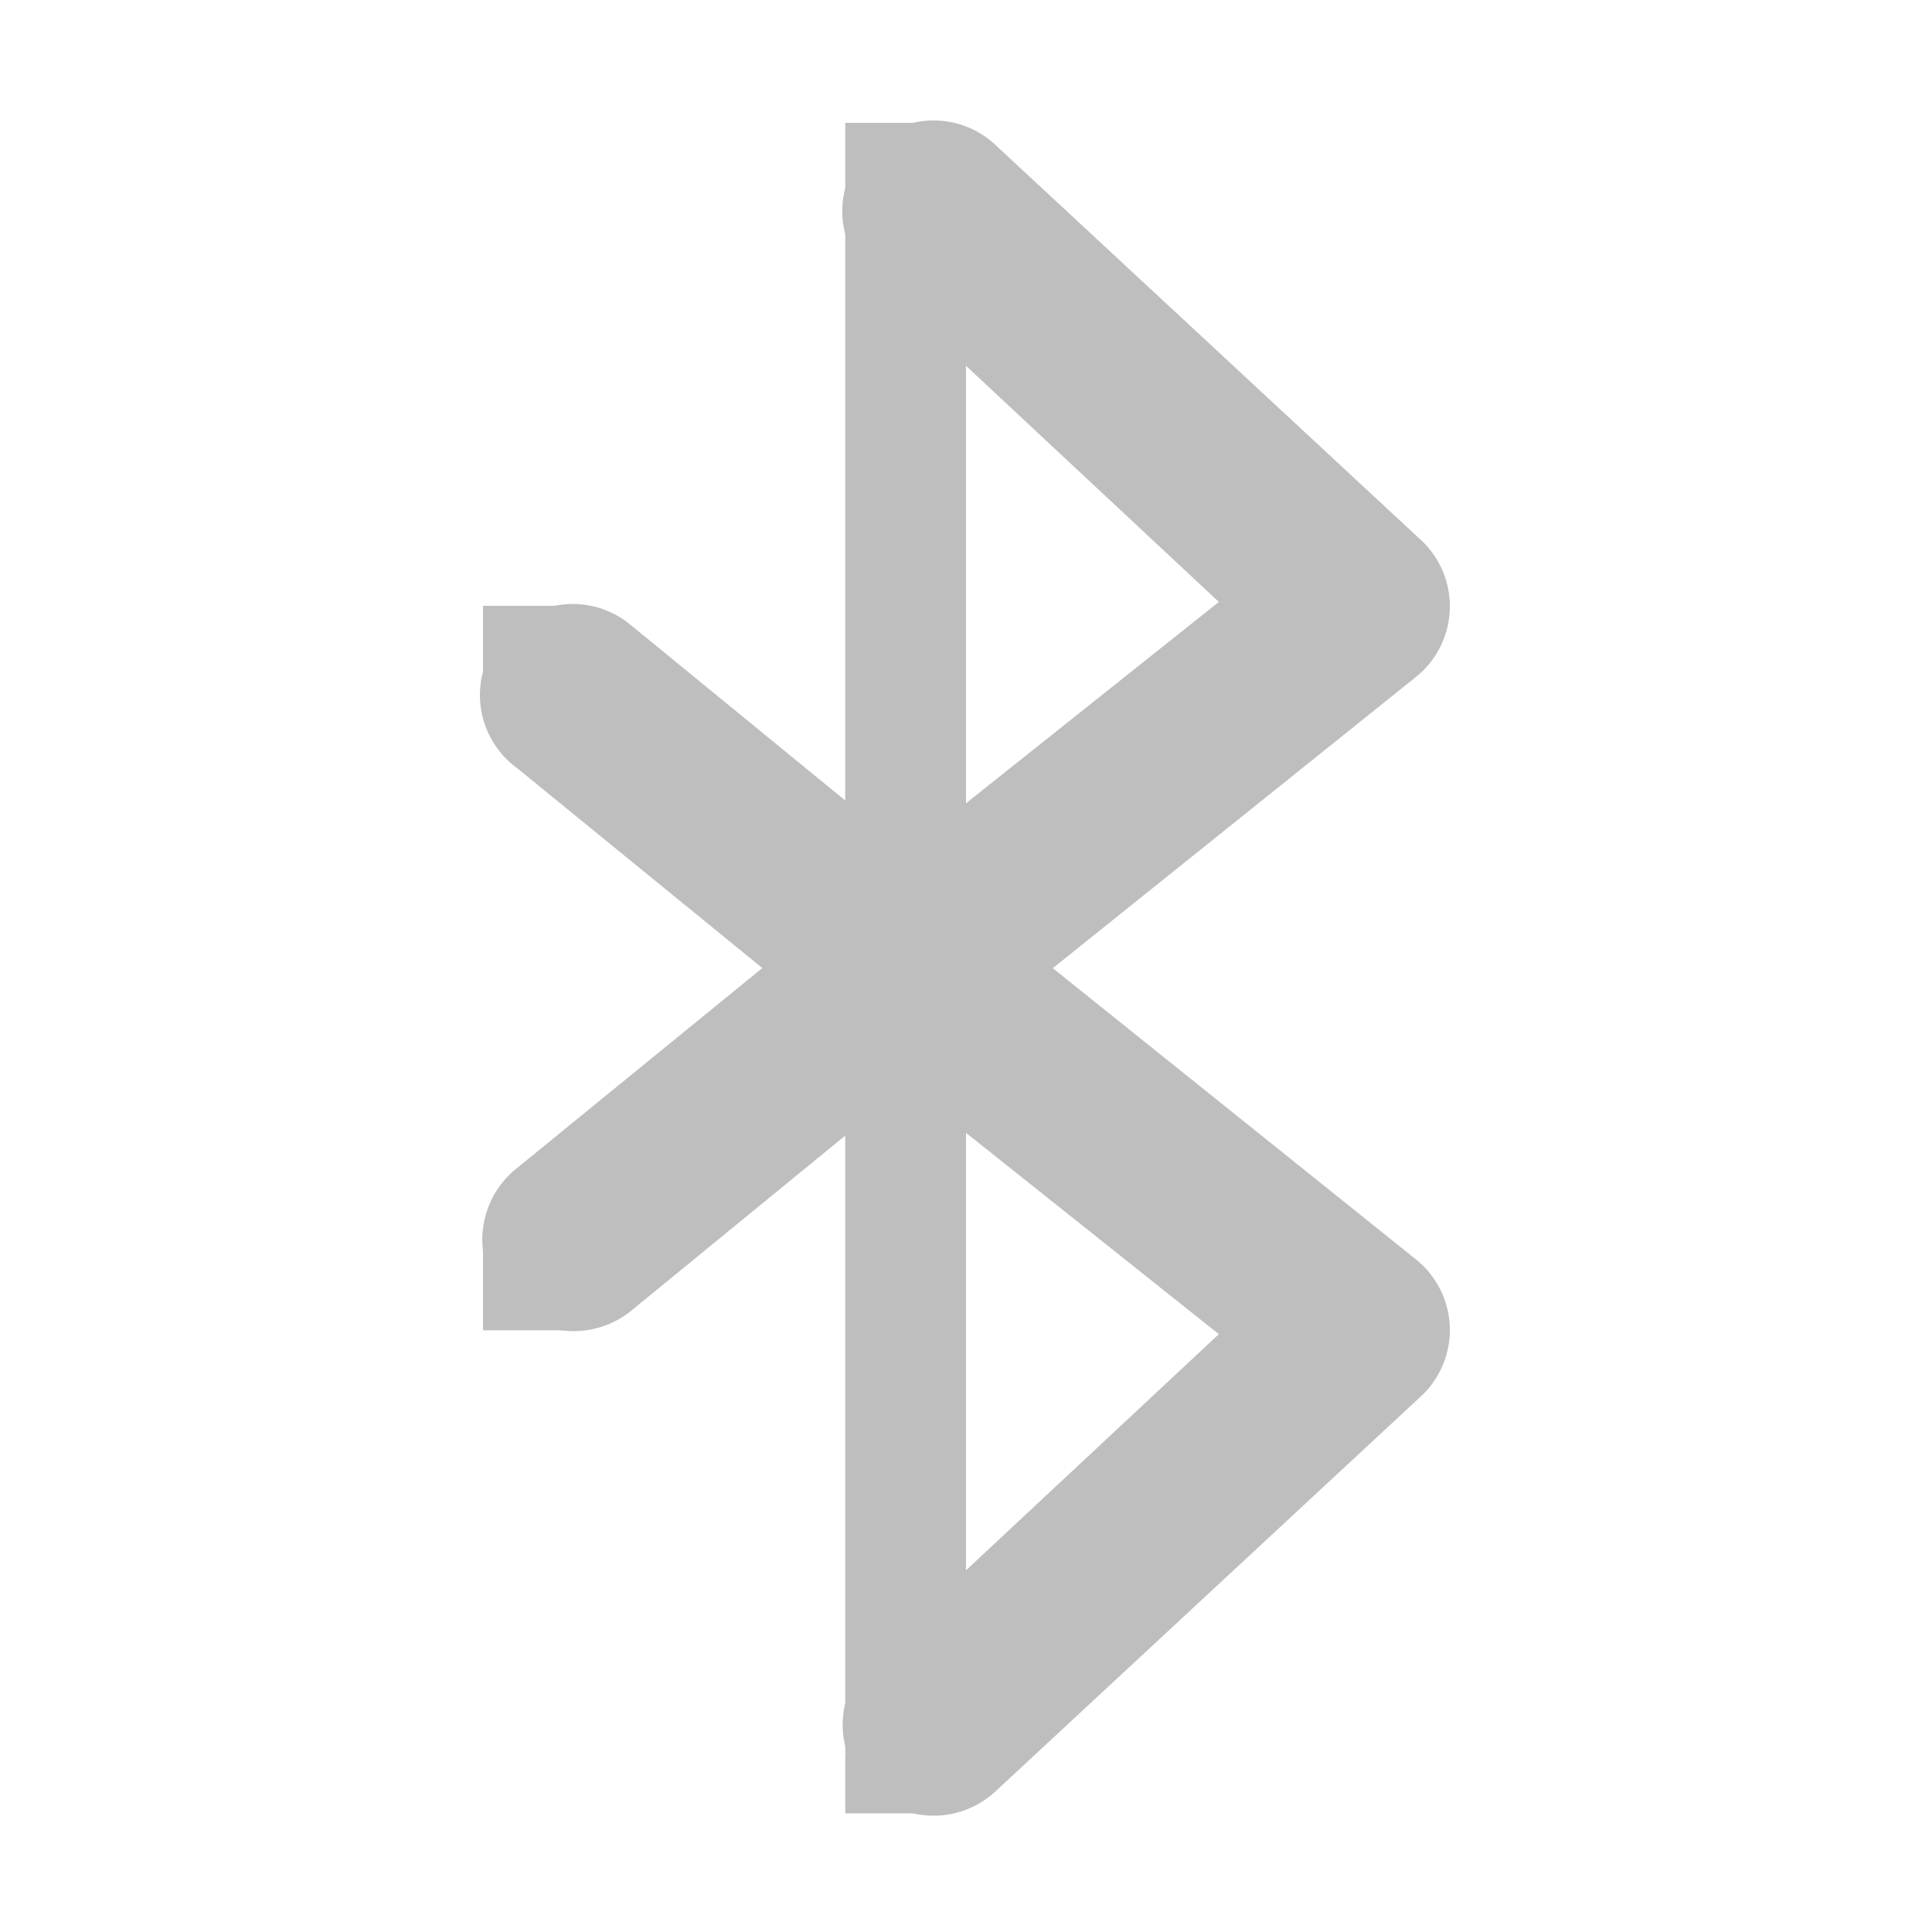 <?xml version='1.0' encoding='UTF-8' standalone='no'?>
<!-- Created with Inkscape (http://www.inkscape.org/) -->

<svg xmlns:cc='http://creativecommons.org/ns#' xmlns:dc='http://purl.org/dc/elements/1.1/' sodipodi:docname='bluetooth-active-symbolic.svg' inkscape:export-filename='/home/sam/img/source-symbolic.png' inkscape:export-xdpi='270' inkscape:export-ydpi='270' height='16' id='svg7384' xmlns:inkscape='http://www.inkscape.org/namespaces/inkscape' xmlns:osb='http://www.openswatchbook.org/uri/2009/osb' xmlns:rdf='http://www.w3.org/1999/02/22-rdf-syntax-ns#' xmlns:sodipodi='http://sodipodi.sourceforge.net/DTD/sodipodi-0.dtd' style='enable-background:new' xmlns:svg='http://www.w3.org/2000/svg' version='1.1' inkscape:version='0.48.4 r9939' width='16' xmlns='http://www.w3.org/2000/svg'>
  <sodipodi:namedview inkscape:bbox-nodes='true' inkscape:bbox-paths='true' bordercolor='#666666' borderlayer='false' borderopacity='1' inkscape:current-layer='layer9' inkscape:cx='251.00734' inkscape:cy='67.770008' gridtolerance='10' inkscape:guide-bbox='true' guidetolerance='10' id='namedview88' inkscape:object-nodes='true' inkscape:object-paths='true' objecttolerance='10' pagecolor='#333333' inkscape:pageopacity='1' inkscape:pageshadow='2' showborder='true' showgrid='false' showguides='true' inkscape:showpageshadow='true' inkscape:snap-bbox='true' inkscape:snap-bbox-edge-midpoints='false' inkscape:snap-bbox-midpoints='false' inkscape:snap-center='false' inkscape:snap-global='true' inkscape:snap-grids='true' inkscape:snap-intersection-paths='true' inkscape:snap-midpoints='true' inkscape:snap-nodes='true' inkscape:snap-object-midpoints='true' inkscape:snap-others='true' inkscape:snap-page='false' inkscape:snap-smooth-nodes='true' inkscape:snap-to-guides='true' inkscape:window-height='700' inkscape:window-maximized='1' inkscape:window-width='1364' inkscape:window-x='1024' inkscape:window-y='28' inkscape:zoom='1'>
    <inkscape:grid color='#000000' dotted='false' empcolor='#0800ff' empopacity='0.463' empspacing='4' enabled='true' id='grid4866' opacity='0.165' originx='-20px' originy='-460.017px' snapvisiblegridlinesonly='true' spacingx='0.25px' spacingy='0.25px' type='xygrid' visible='true'/>
  </sodipodi:namedview>
  <title id='title8473'>Moka Symbolic Icon Theme</title>
  <defs id='defs7386'>
    <linearGradient id='linearGradient5606' osb:paint='solid'>
      <stop id='stop5608' offset='0' style='stop-color:#000000;stop-opacity:1;'/>
    </linearGradient>
    <filter inkscape:collect='always' color-interpolation-filters='sRGB' id='filter7554'>
      <feBlend inkscape:collect='always' id='feBlend7556' in2='BackgroundImage' mode='darken'/>
    </filter>
  </defs>
  <g inkscape:groupmode='layer' id='layer9' inkscape:label='status' style='display:inline' transform='translate(-261,243.017)'>
    
    <rect height='0.75' id='rect8730' style='color:#bebebe;fill:#bebebe;fill-opacity:1;fill-rule:nonzero;stroke:none;stroke-width:2;marker:none;visibility:visible;display:inline;overflow:visible;enable-background:accumulate' width='0.75' x='265' y='-238'/>
    <rect height='0.75' id='rect8732' style='color:#bebebe;fill:#bebebe;fill-opacity:1;fill-rule:nonzero;stroke:none;stroke-width:2;marker:none;visibility:visible;display:inline;overflow:visible;enable-background:accumulate' transform='scale(-1,1)' width='0.75' x='-265.75' y='-232.75'/>
    <rect height='0.5' id='rect8734' style='color:#bebebe;fill:#bebebe;fill-opacity:1;fill-rule:nonzero;stroke:none;stroke-width:2;marker:none;visibility:visible;display:inline;overflow:visible;enable-background:accumulate' width='0.75' x='268' y='-242'/>
    <rect height='0.5' id='rect8736' style='color:#bebebe;fill:#bebebe;fill-opacity:1;fill-rule:nonzero;stroke:none;stroke-width:2;marker:none;visibility:visible;display:inline;overflow:visible;enable-background:accumulate' width='0.75' x='268' y='-228.5'/>
    <path inkscape:connector-curvature='0' d='m 268,-241.5 0,13 1,0 0,-13 -1,0 z' id='path5783' style='font-size:medium;font-style:normal;font-variant:normal;font-weight:normal;font-stretch:normal;text-indent:0;text-align:start;text-decoration:none;line-height:normal;letter-spacing:normal;word-spacing:normal;text-transform:none;direction:ltr;block-progression:tb;writing-mode:lr-tb;text-anchor:start;baseline-shift:baseline;color:#000000;fill:#bebebe;fill-opacity:1;stroke:none;stroke-width:1px;marker:none;visibility:visible;display:inline;overflow:visible;enable-background:accumulate;font-family:Sans;-inkscape-font-specification:Sans'/>
    <path inkscape:connector-curvature='0' d='m 268.562,-242 a 0.75,0.75 0 0 0 -0.312,1.312 l 2.844,2.656 -3.062,2.438 a 0.75,0.75 0 0 0 0,1.188 l 3.062,2.438 -2.844,2.656 a 0.753,0.753 0 1 0 1,1.125 l 3.5,-3.25 a 0.75,0.75 0 0 0 -0.031,-1.156 l -3,-2.406 3,-2.406 a 0.75,0.75 0 0 0 0.031,-1.156 l -3.5,-3.25 A 0.75,0.75 0 0 0 268.562,-242 z' id='path5005' style='font-size:medium;font-style:normal;font-variant:normal;font-weight:normal;font-stretch:normal;text-indent:0;text-align:start;text-decoration:none;line-height:normal;letter-spacing:normal;word-spacing:normal;text-transform:none;direction:ltr;block-progression:tb;writing-mode:lr-tb;text-anchor:start;baseline-shift:baseline;color:#000000;fill:#bebebe;fill-opacity:1;stroke:none;stroke-width:1.5;marker:none;visibility:visible;display:inline;overflow:visible;enable-background:accumulate;font-family:Sans;-inkscape-font-specification:Sans'/>
    <path inkscape:connector-curvature='0' d='m 265.594,-238 a 0.75,0.75 0 0 0 -0.312,1.344 l 2.031,1.656 -2.031,1.656 a 0.756,0.756 0 1 0 0.938,1.188 l 2.75,-2.25 0.719,-0.594 -0.719,-0.594 -2.75,-2.25 A 0.75,0.75 0 0 0 265.594,-238 z' id='path5781' style='font-size:medium;font-style:normal;font-variant:normal;font-weight:normal;font-stretch:normal;text-indent:0;text-align:start;text-decoration:none;line-height:normal;letter-spacing:normal;word-spacing:normal;text-transform:none;direction:ltr;block-progression:tb;writing-mode:lr-tb;text-anchor:start;baseline-shift:baseline;color:#000000;fill:#bebebe;fill-opacity:1;stroke:none;stroke-width:1.5;marker:none;visibility:visible;display:inline;overflow:visible;enable-background:accumulate;font-family:Sans;-inkscape-font-specification:Sans'/>
  </g>
  <g inkscape:groupmode='layer' id='layer10' inkscape:label='devices' style='display:inline;filter:url(#filter7554)' transform='translate(-261,243.017)'/>
  <g inkscape:groupmode='layer' id='layer1' inkscape:label='places' style='display:inline' transform='translate(-20,-373.983)'/>
  <g inkscape:groupmode='layer' id='layer14' inkscape:label='mimetypes' style='display:inline' transform='translate(-261,243.017)'/>
  <g inkscape:groupmode='layer' id='layer15' inkscape:label='emblems' style='display:inline' transform='translate(-261,243.017)'/>
  <g inkscape:groupmode='layer' id='g71291' inkscape:label='emotes' style='display:inline' transform='translate(-261,243.017)'/>
  <g inkscape:groupmode='layer' id='layer2' inkscape:label='categories' style='display:inline' transform='translate(-20,-223.983)'/>
  <g inkscape:groupmode='layer' id='g6058' inkscape:label='apps' style='display:inline' transform='translate(-20,-223.983)'/>
  <g inkscape:groupmode='layer' id='layer12' inkscape:label='actions' style='display:inline' transform='translate(-261,243.017)'/>
</svg>

